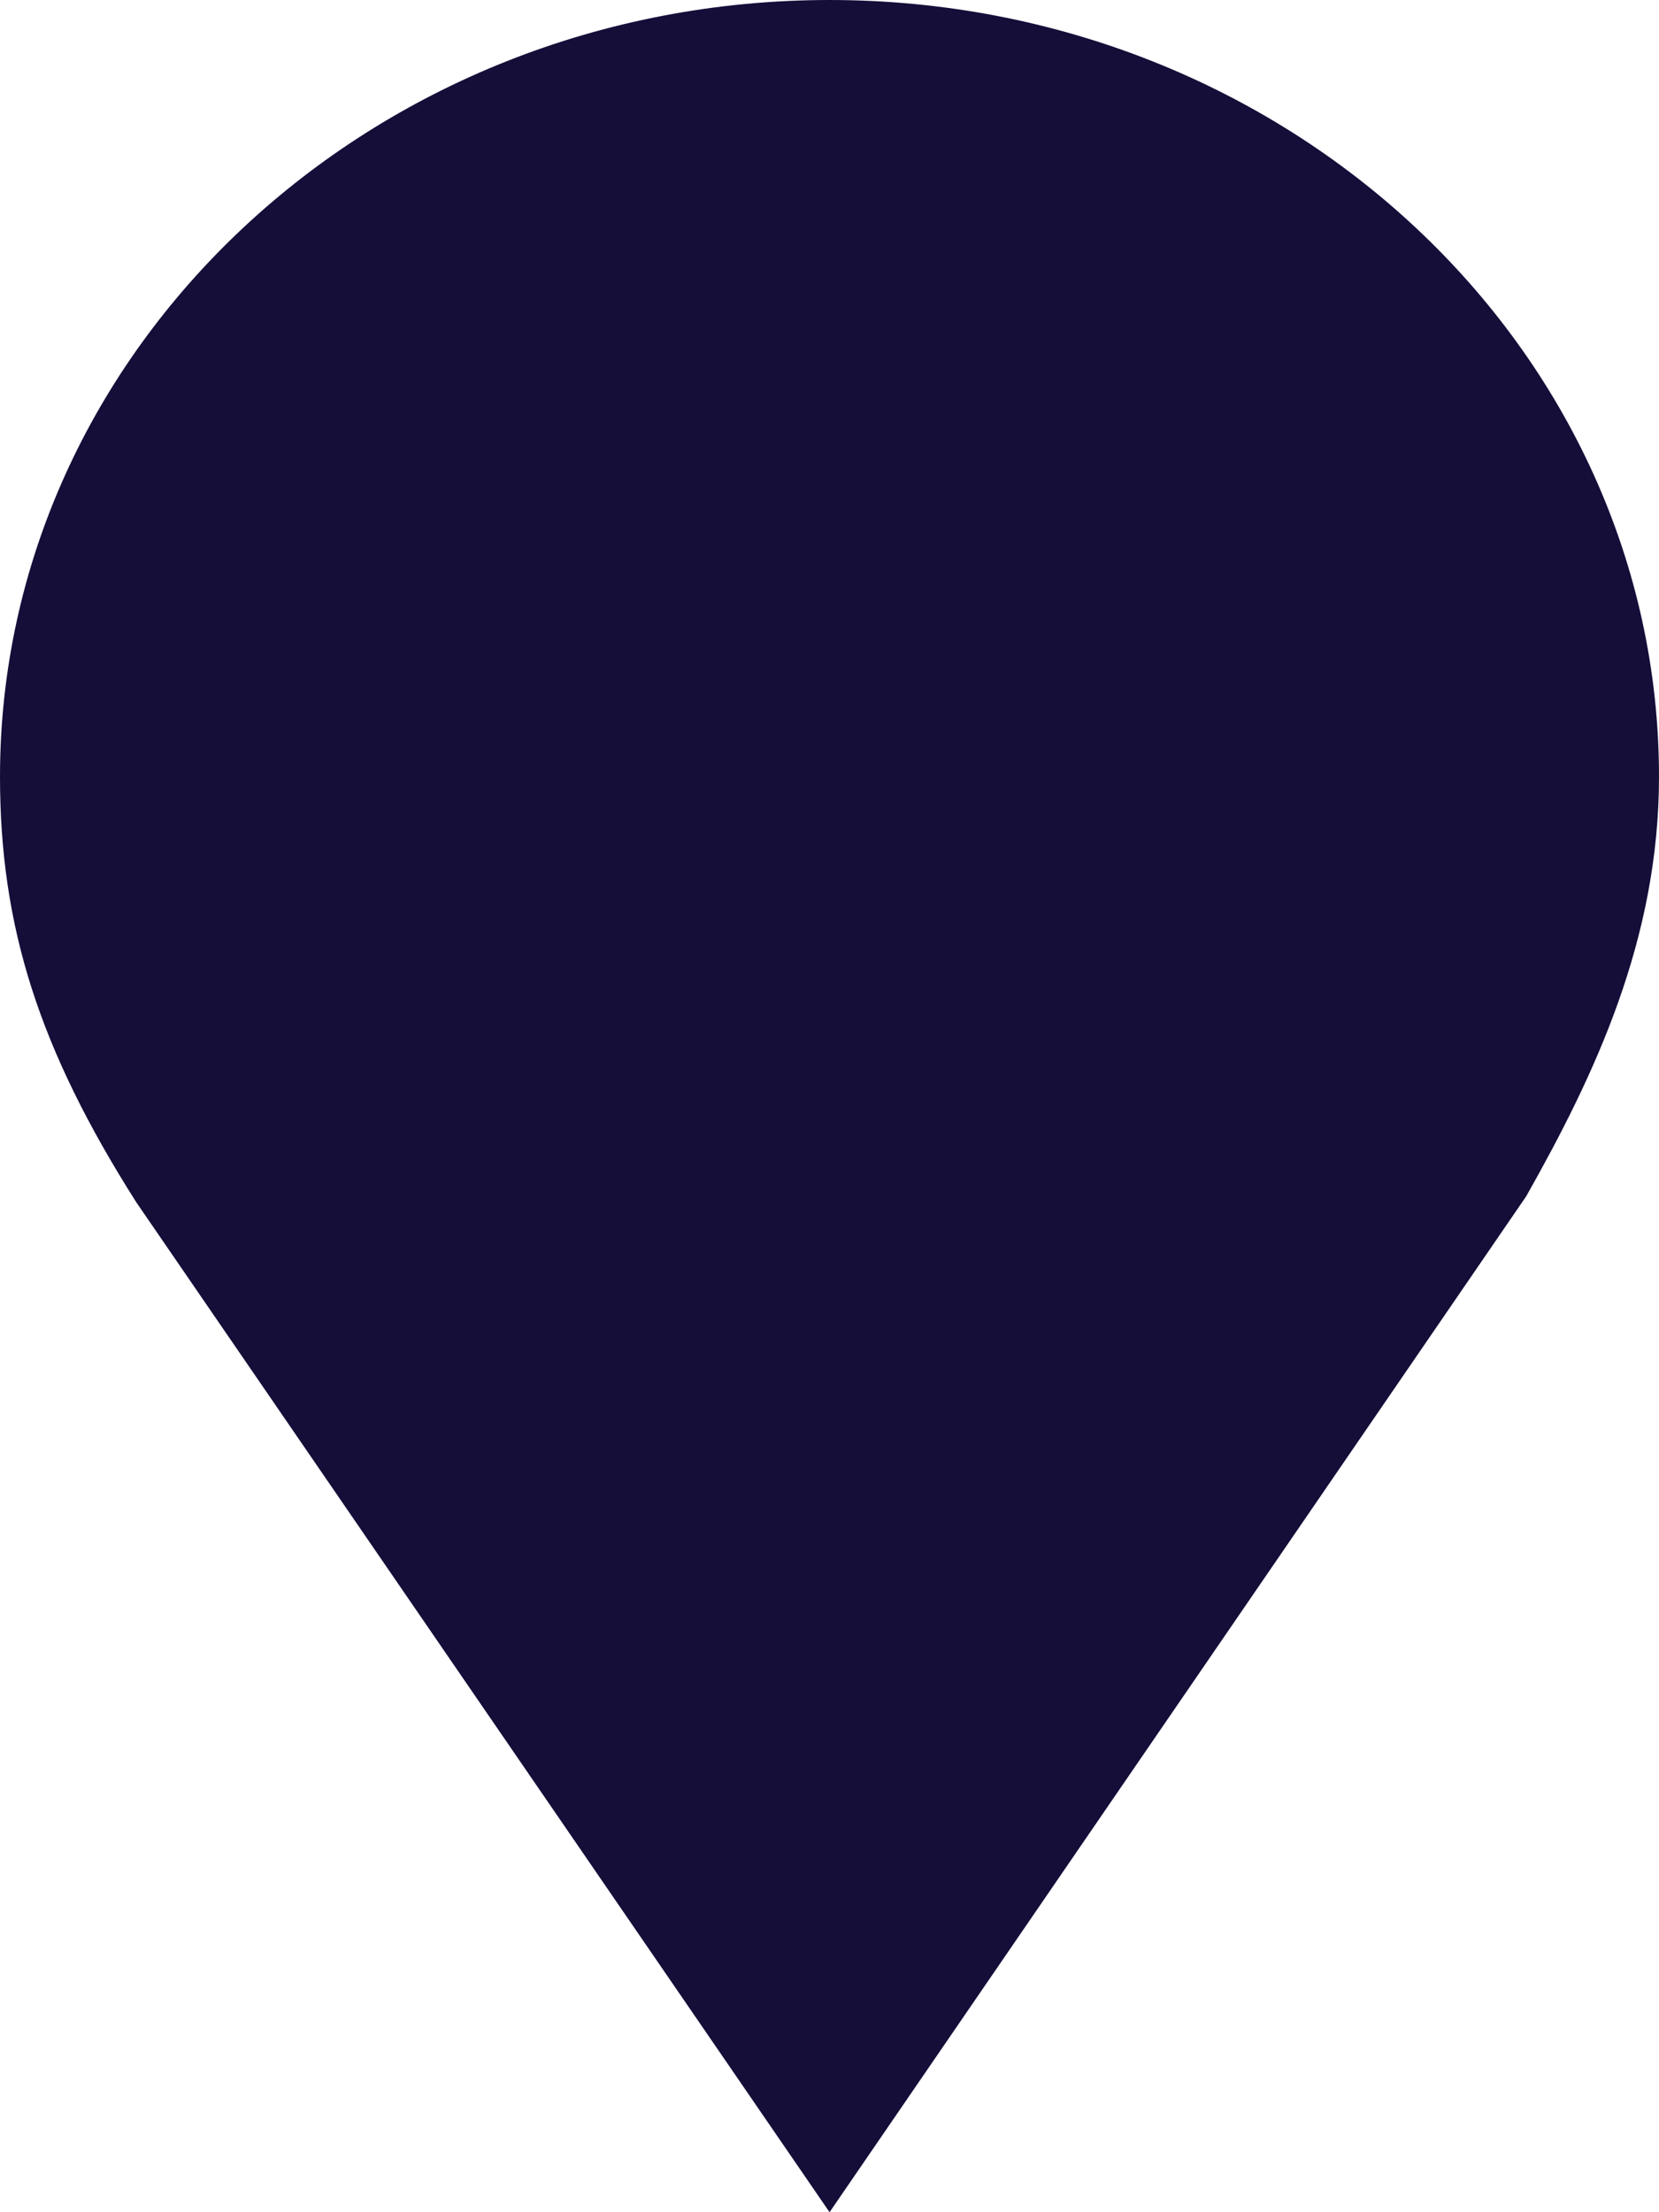 <svg xmlns="http://www.w3.org/2000/svg" width="240" height="320" viewBox="0 0 240 320">
    <path d="M120.007 0C53.83 0 0 50.401 0 112.35c0 21.685 5.648 39.424 19.734 61.588L120.007 320 220.78 173.06C230.766 155.39 240 135.801 240 112.35 240 50.401 186.172 0 120.007 0z" fill="#140e39"/>
</svg>
